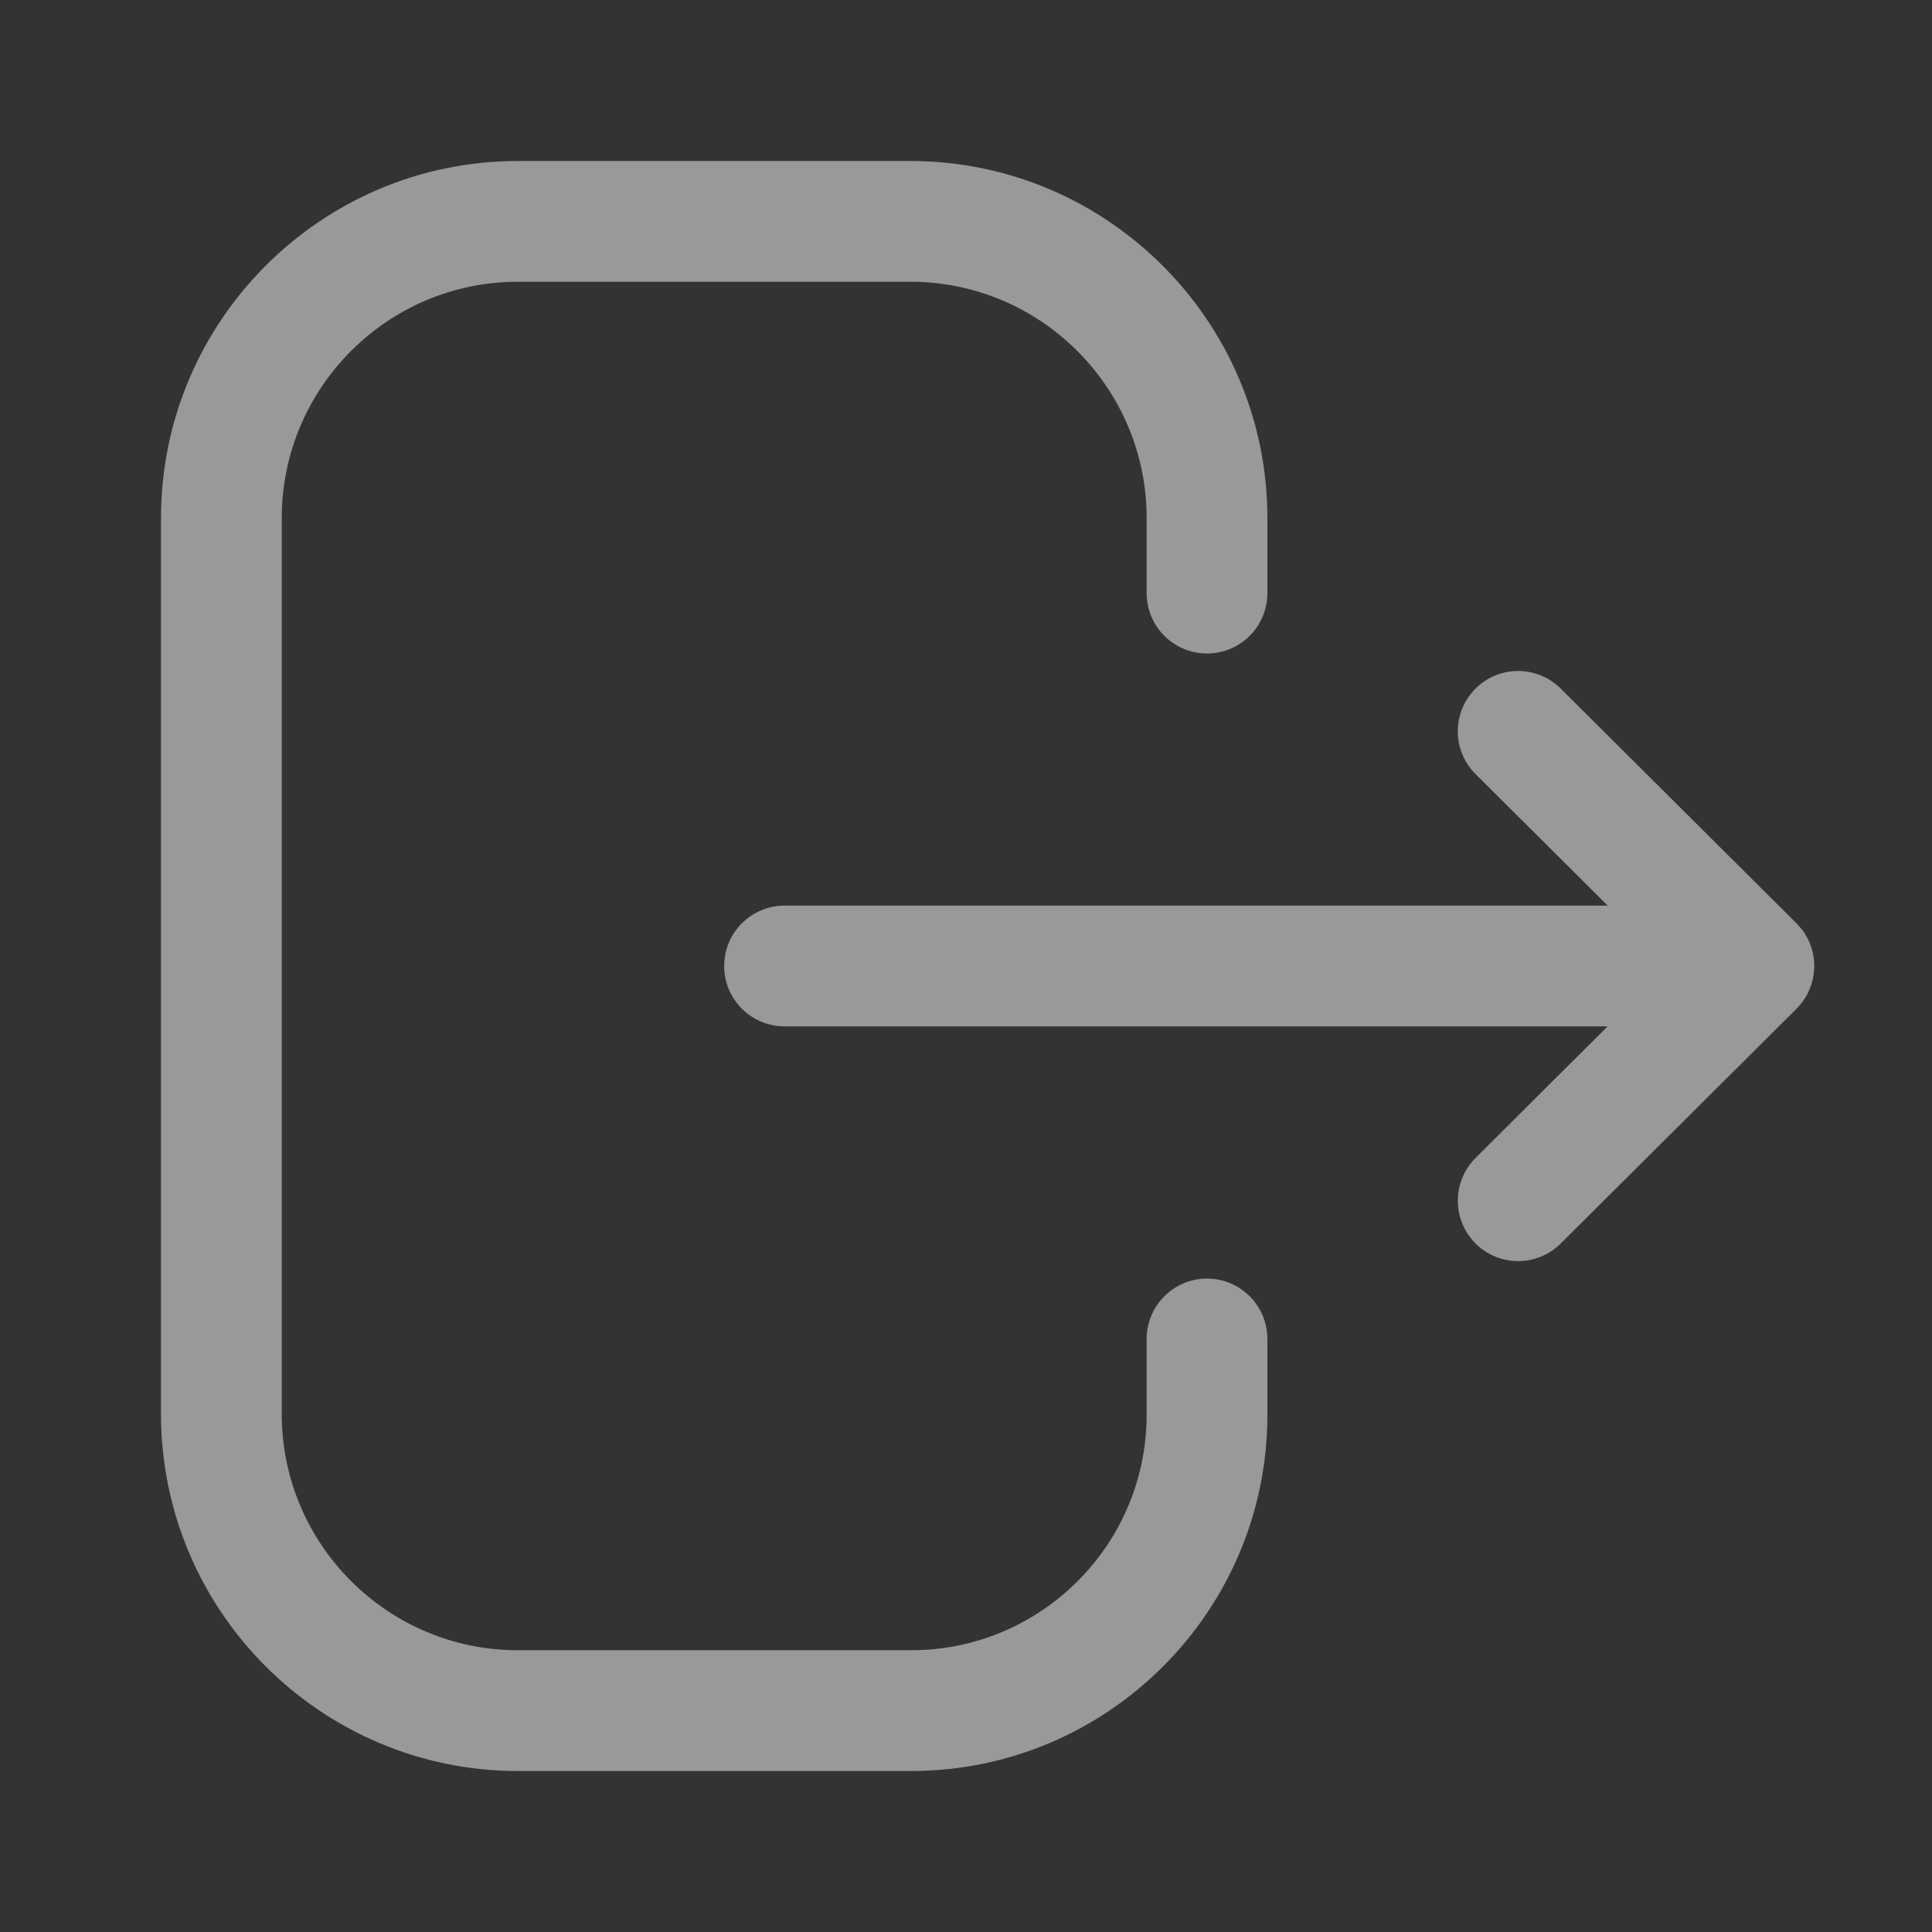 <svg width="24" height="24" viewBox="0 0 24 24" fill="none" xmlns="http://www.w3.org/2000/svg">
<rect x="0" y="0" width="24" height="24" fill="#333333" stroke="none"/>
<path fill-rule="evenodd" clip-rule="evenodd" d="M11.308 2C13.754 2 15.744 3.99 15.744 6.436V7.368C15.744 7.782 15.408 8.118 14.994 8.118C14.58 8.118 14.244 7.782 14.244 7.368V6.436C14.244 4.816 12.927 3.5 11.308 3.5H6.433C4.816 3.5 3.5 4.816 3.5 6.436V17.565C3.5 19.184 4.816 20.5 6.433 20.5H11.319C12.931 20.5 14.244 19.188 14.244 17.576V16.633C14.244 16.219 14.58 15.883 14.994 15.883C15.408 15.883 15.744 16.219 15.744 16.633V17.576C15.744 20.016 13.758 22 11.319 22H6.433C3.989 22 2 20.011 2 17.565V6.436C2 3.99 3.989 2 6.433 2H11.308ZM19.388 8.554L22.316 11.469C22.343 11.495 22.366 11.522 22.387 11.55L22.316 11.469C22.352 11.504 22.383 11.542 22.411 11.583C22.423 11.601 22.434 11.62 22.445 11.64C22.454 11.655 22.462 11.671 22.469 11.688C22.476 11.702 22.482 11.716 22.487 11.731C22.495 11.75 22.501 11.769 22.507 11.789C22.512 11.805 22.516 11.82 22.519 11.836C22.524 11.855 22.527 11.874 22.53 11.894C22.531 11.906 22.533 11.919 22.534 11.933C22.536 11.956 22.537 11.978 22.537 12L22.532 12.062L22.53 12.102C22.53 12.103 22.53 12.105 22.529 12.107L22.537 12C22.537 12.056 22.531 12.111 22.519 12.164C22.516 12.18 22.512 12.195 22.507 12.211C22.501 12.231 22.495 12.25 22.487 12.27C22.482 12.284 22.476 12.298 22.469 12.312C22.462 12.329 22.454 12.345 22.445 12.361C22.434 12.38 22.423 12.399 22.41 12.417C22.403 12.428 22.396 12.439 22.388 12.45C22.364 12.481 22.338 12.51 22.31 12.538L19.388 15.447C19.242 15.593 19.05 15.666 18.859 15.666C18.667 15.666 18.474 15.593 18.328 15.445C18.036 15.151 18.037 14.677 18.33 14.385L19.97 12.75H9.746C9.332 12.75 8.996 12.414 8.996 12C8.996 11.586 9.332 11.25 9.746 11.25H19.972L18.33 9.616C18.037 9.324 18.035 8.85 18.328 8.556C18.62 8.262 19.094 8.262 19.388 8.554Z" fill="white" fill-opacity="0.5"/>
</svg>
